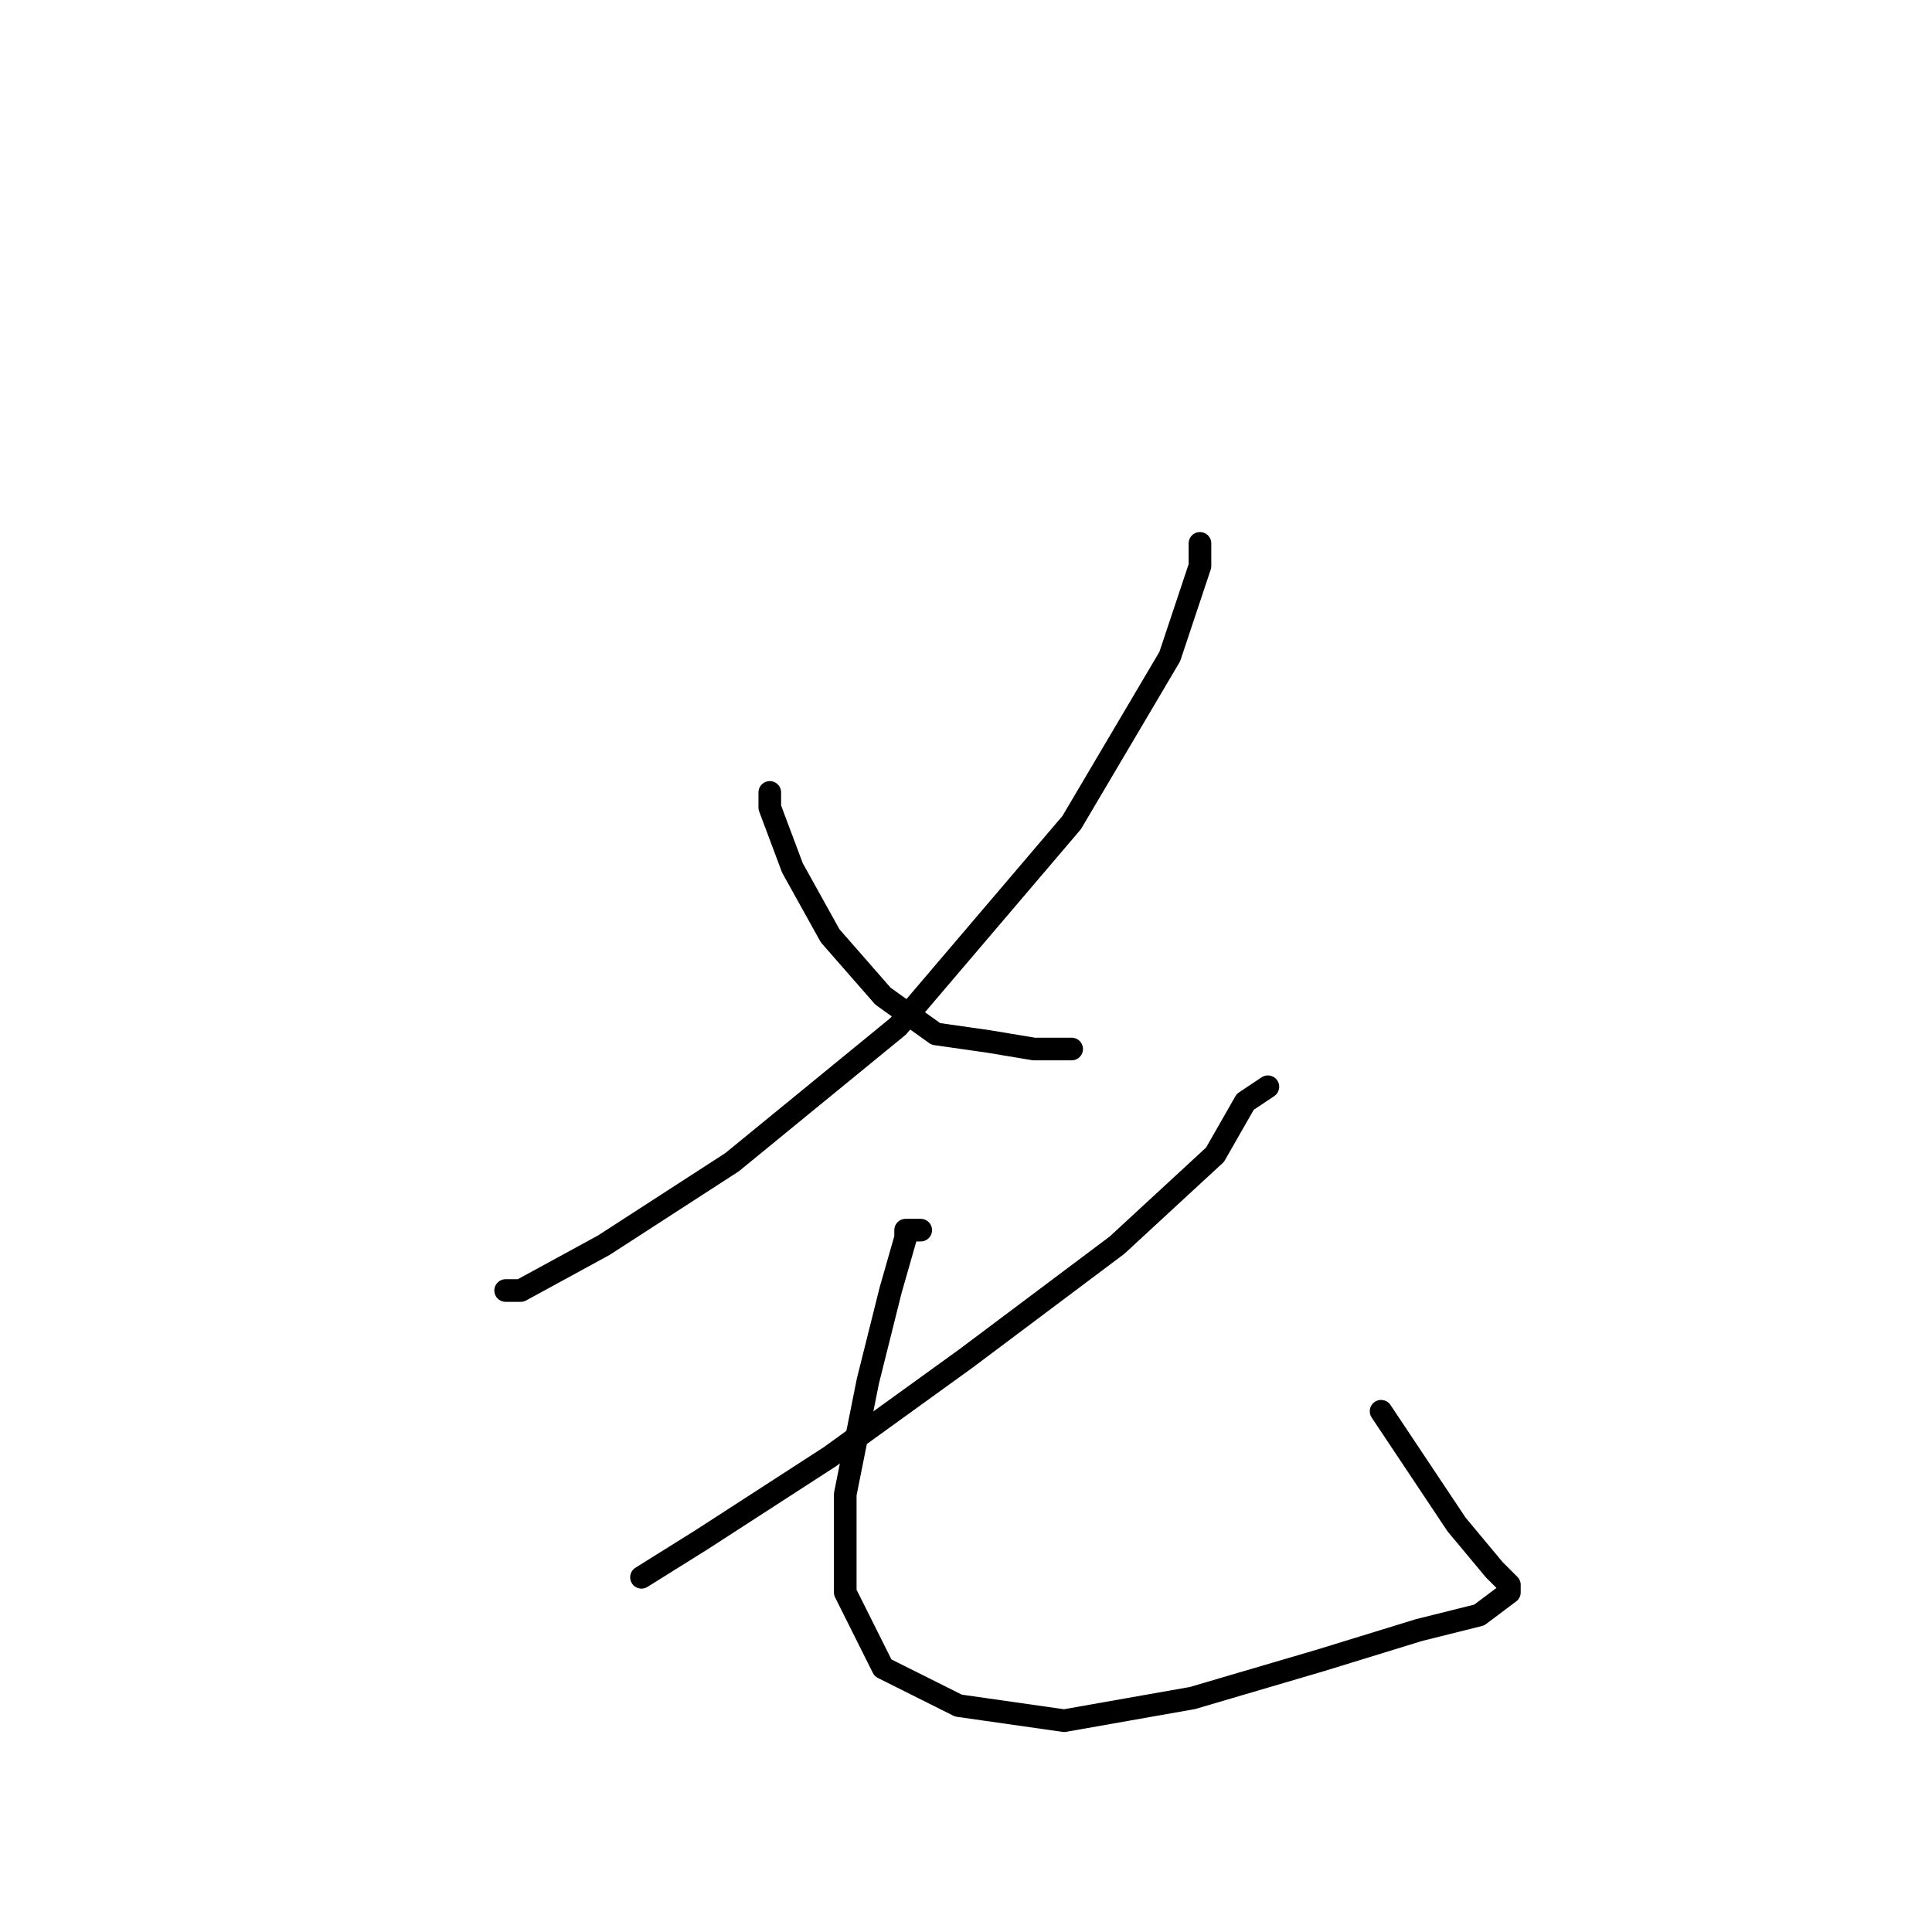 <?xml version="1.0" standalone="no"?>
    <svg width="256" height="256" xmlns="http://www.w3.org/2000/svg" version="1.1">
    <polyline stroke="black" stroke-width="3" stroke-linecap="round" fill="transparent" stroke-linejoin="round" points="159 75 159 73 159 72 159 75 155 87 142 109 119 136 97 154 80 165 69 171 67 171 67 171 " />
        <polyline stroke="black" stroke-width="3" stroke-linecap="round" fill="transparent" stroke-linejoin="round" points="102 105 102 107 105 115 110 124 117 132 124 137 131 138 137 139 142 139 142 139 " />
        <polyline stroke="black" stroke-width="3" stroke-linecap="round" fill="transparent" stroke-linejoin="round" points="168 144 165 146 161 153 148 165 128 180 110 193 93 204 85 209 85 209 " />
        <polyline stroke="black" stroke-width="3" stroke-linecap="round" fill="transparent" stroke-linejoin="round" points="122 163 120 163 120 164 118 171 115 183 112 198 112 211 117 221 127 226 141 228 158 225 175 220 188 216 196 214 200 211 200 210 198 208 193 202 187 193 183 187 183 187 " />
        </svg>